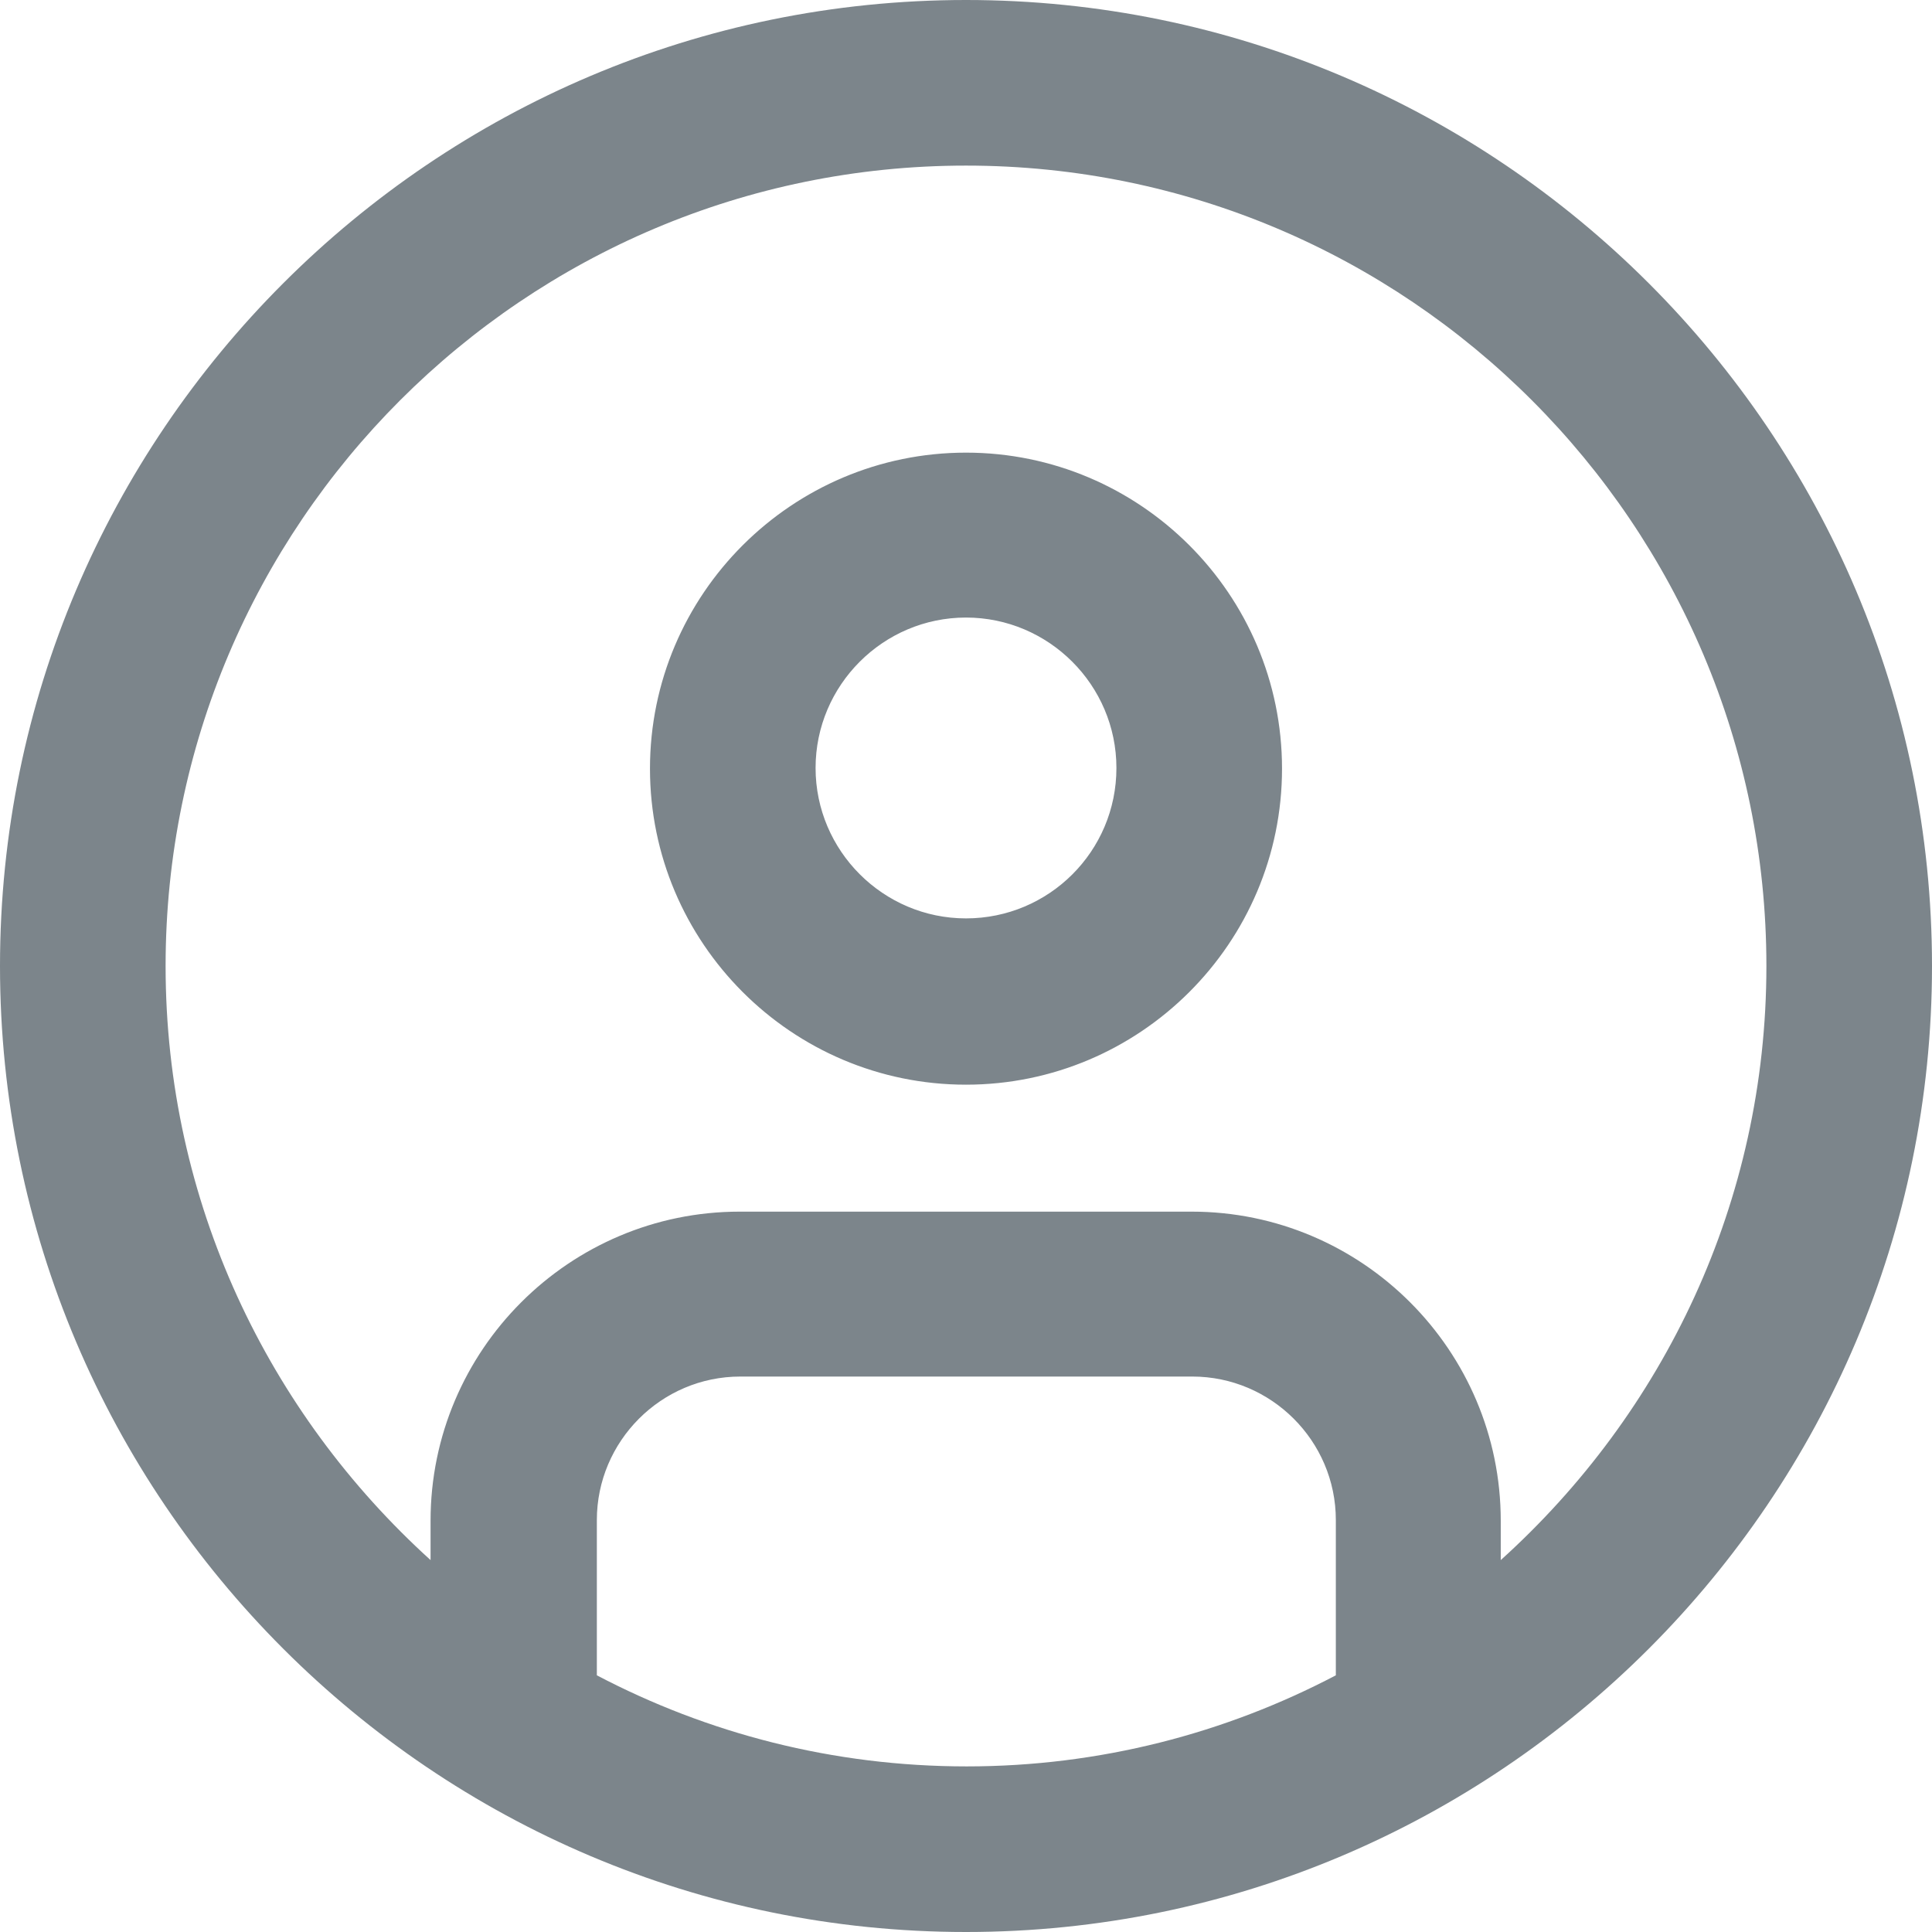 <svg width="14" height="14" viewBox="0 0 14 14" fill="none" xmlns="http://www.w3.org/2000/svg">
<path d="M7 3.28C5.74 3.28 4.71 4.305 4.71 5.57C4.71 6.83 5.735 7.86 7 7.86C8.26 7.86 9.29 6.835 9.29 5.57C9.29 4.305 8.26 3.28 7 3.28ZM7 6.655C6.4 6.655 5.91 6.165 5.91 5.565C5.91 4.965 6.4 4.475 7 4.475C7.6 4.475 8.09 4.965 8.09 5.565C8.09 6.17 7.6 6.655 7 6.655ZM7 0C3.14 0 0 3.14 0 7C0 10.86 3.14 14 7 14C10.86 14 14 10.86 14 7C14 3.14 10.86 0 7 0ZM4.325 12.14V11.015C4.325 10.445 4.79 9.975 5.365 9.975H8.64C9.21 9.975 9.68 10.44 9.68 11.015V12.14C8.88 12.56 7.97 12.8 7.005 12.8C6.035 12.8 5.125 12.56 4.325 12.14ZM10.875 11.305V11.02C10.875 9.785 9.87 8.78 8.635 8.78H5.36C4.125 8.78 3.12 9.785 3.12 11.02V11.305C1.945 10.24 1.2 8.71 1.2 7C1.2 3.8 3.8 1.2 7 1.2C10.2 1.2 12.8 3.8 12.8 7C12.8 8.71 12.055 10.24 10.875 11.305Z" fill="#7C858B"/>
</svg>

